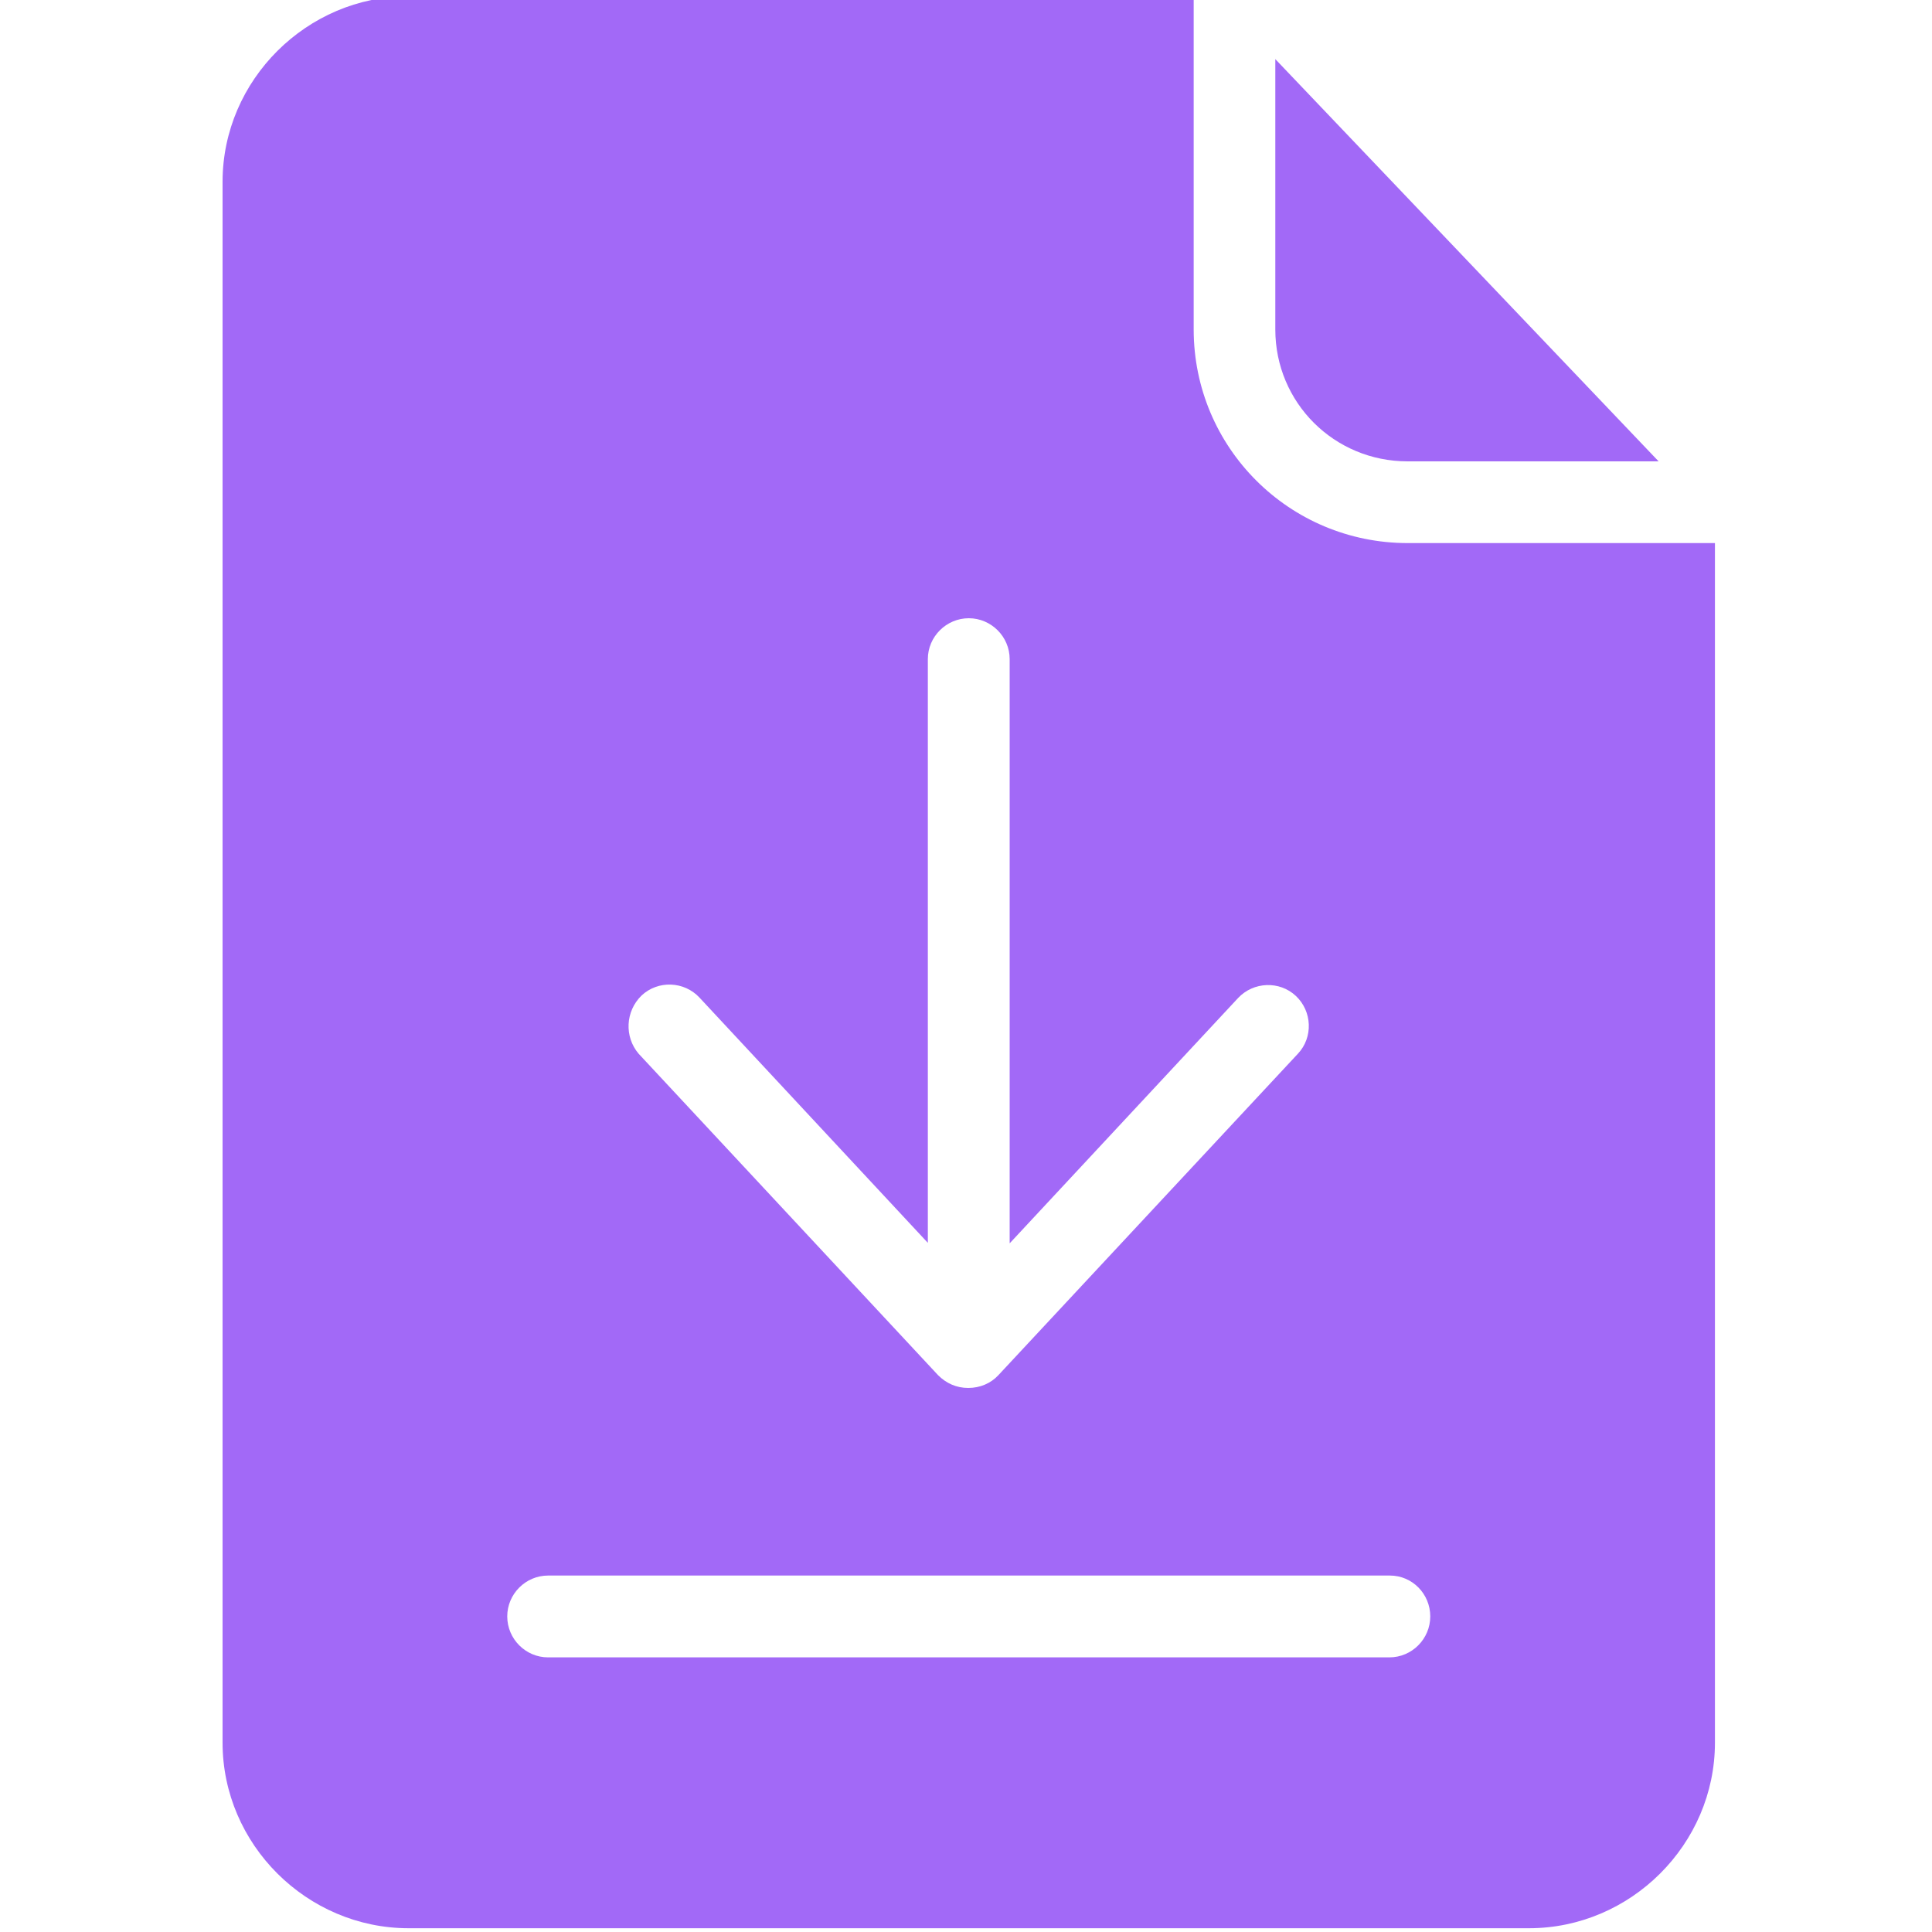 <svg width="20" height="20" viewBox="0 0 20 20" fill="none" xmlns="http://www.w3.org/2000/svg">
<g clip-path="url(#clip0)">
<path d="M14.572 4.776H17.17L13.202 0.612V3.411C13.202 4.167 13.81 4.776 14.572 4.776Z" fill="#A269F7"/>
<path d="M12.357 3.411V-0.039H4.23C3.177 -0.039 2.304 0.829 2.304 1.882V18.04C2.304 19.093 3.177 19.961 4.23 19.961H15.828C16.88 19.961 17.753 19.093 17.753 18.04V5.622H14.573C13.346 5.622 12.357 4.633 12.357 3.411ZM6.642 10.305C6.812 10.146 7.082 10.157 7.24 10.326L9.605 12.866V6.823C9.605 6.591 9.796 6.4 10.029 6.4C10.261 6.4 10.452 6.591 10.452 6.823V12.871L12.817 10.331C12.976 10.162 13.246 10.151 13.415 10.31C13.584 10.469 13.595 10.739 13.436 10.908L10.335 14.236C10.256 14.321 10.145 14.368 10.023 14.368C9.902 14.368 9.796 14.321 9.711 14.236L6.611 10.908C6.462 10.733 6.473 10.469 6.642 10.305ZM14.806 16.733C14.806 16.966 14.616 17.157 14.383 17.157H5.674C5.441 17.157 5.251 16.966 5.251 16.733C5.251 16.501 5.441 16.31 5.674 16.31H14.388C14.621 16.31 14.806 16.501 14.806 16.733Z" fill="#A269F7"/>
</g>
<defs>
<clipPath id="clip0">
<rect width="20" height="20" fill="white"/>
</clipPath>
</defs>
</svg>
